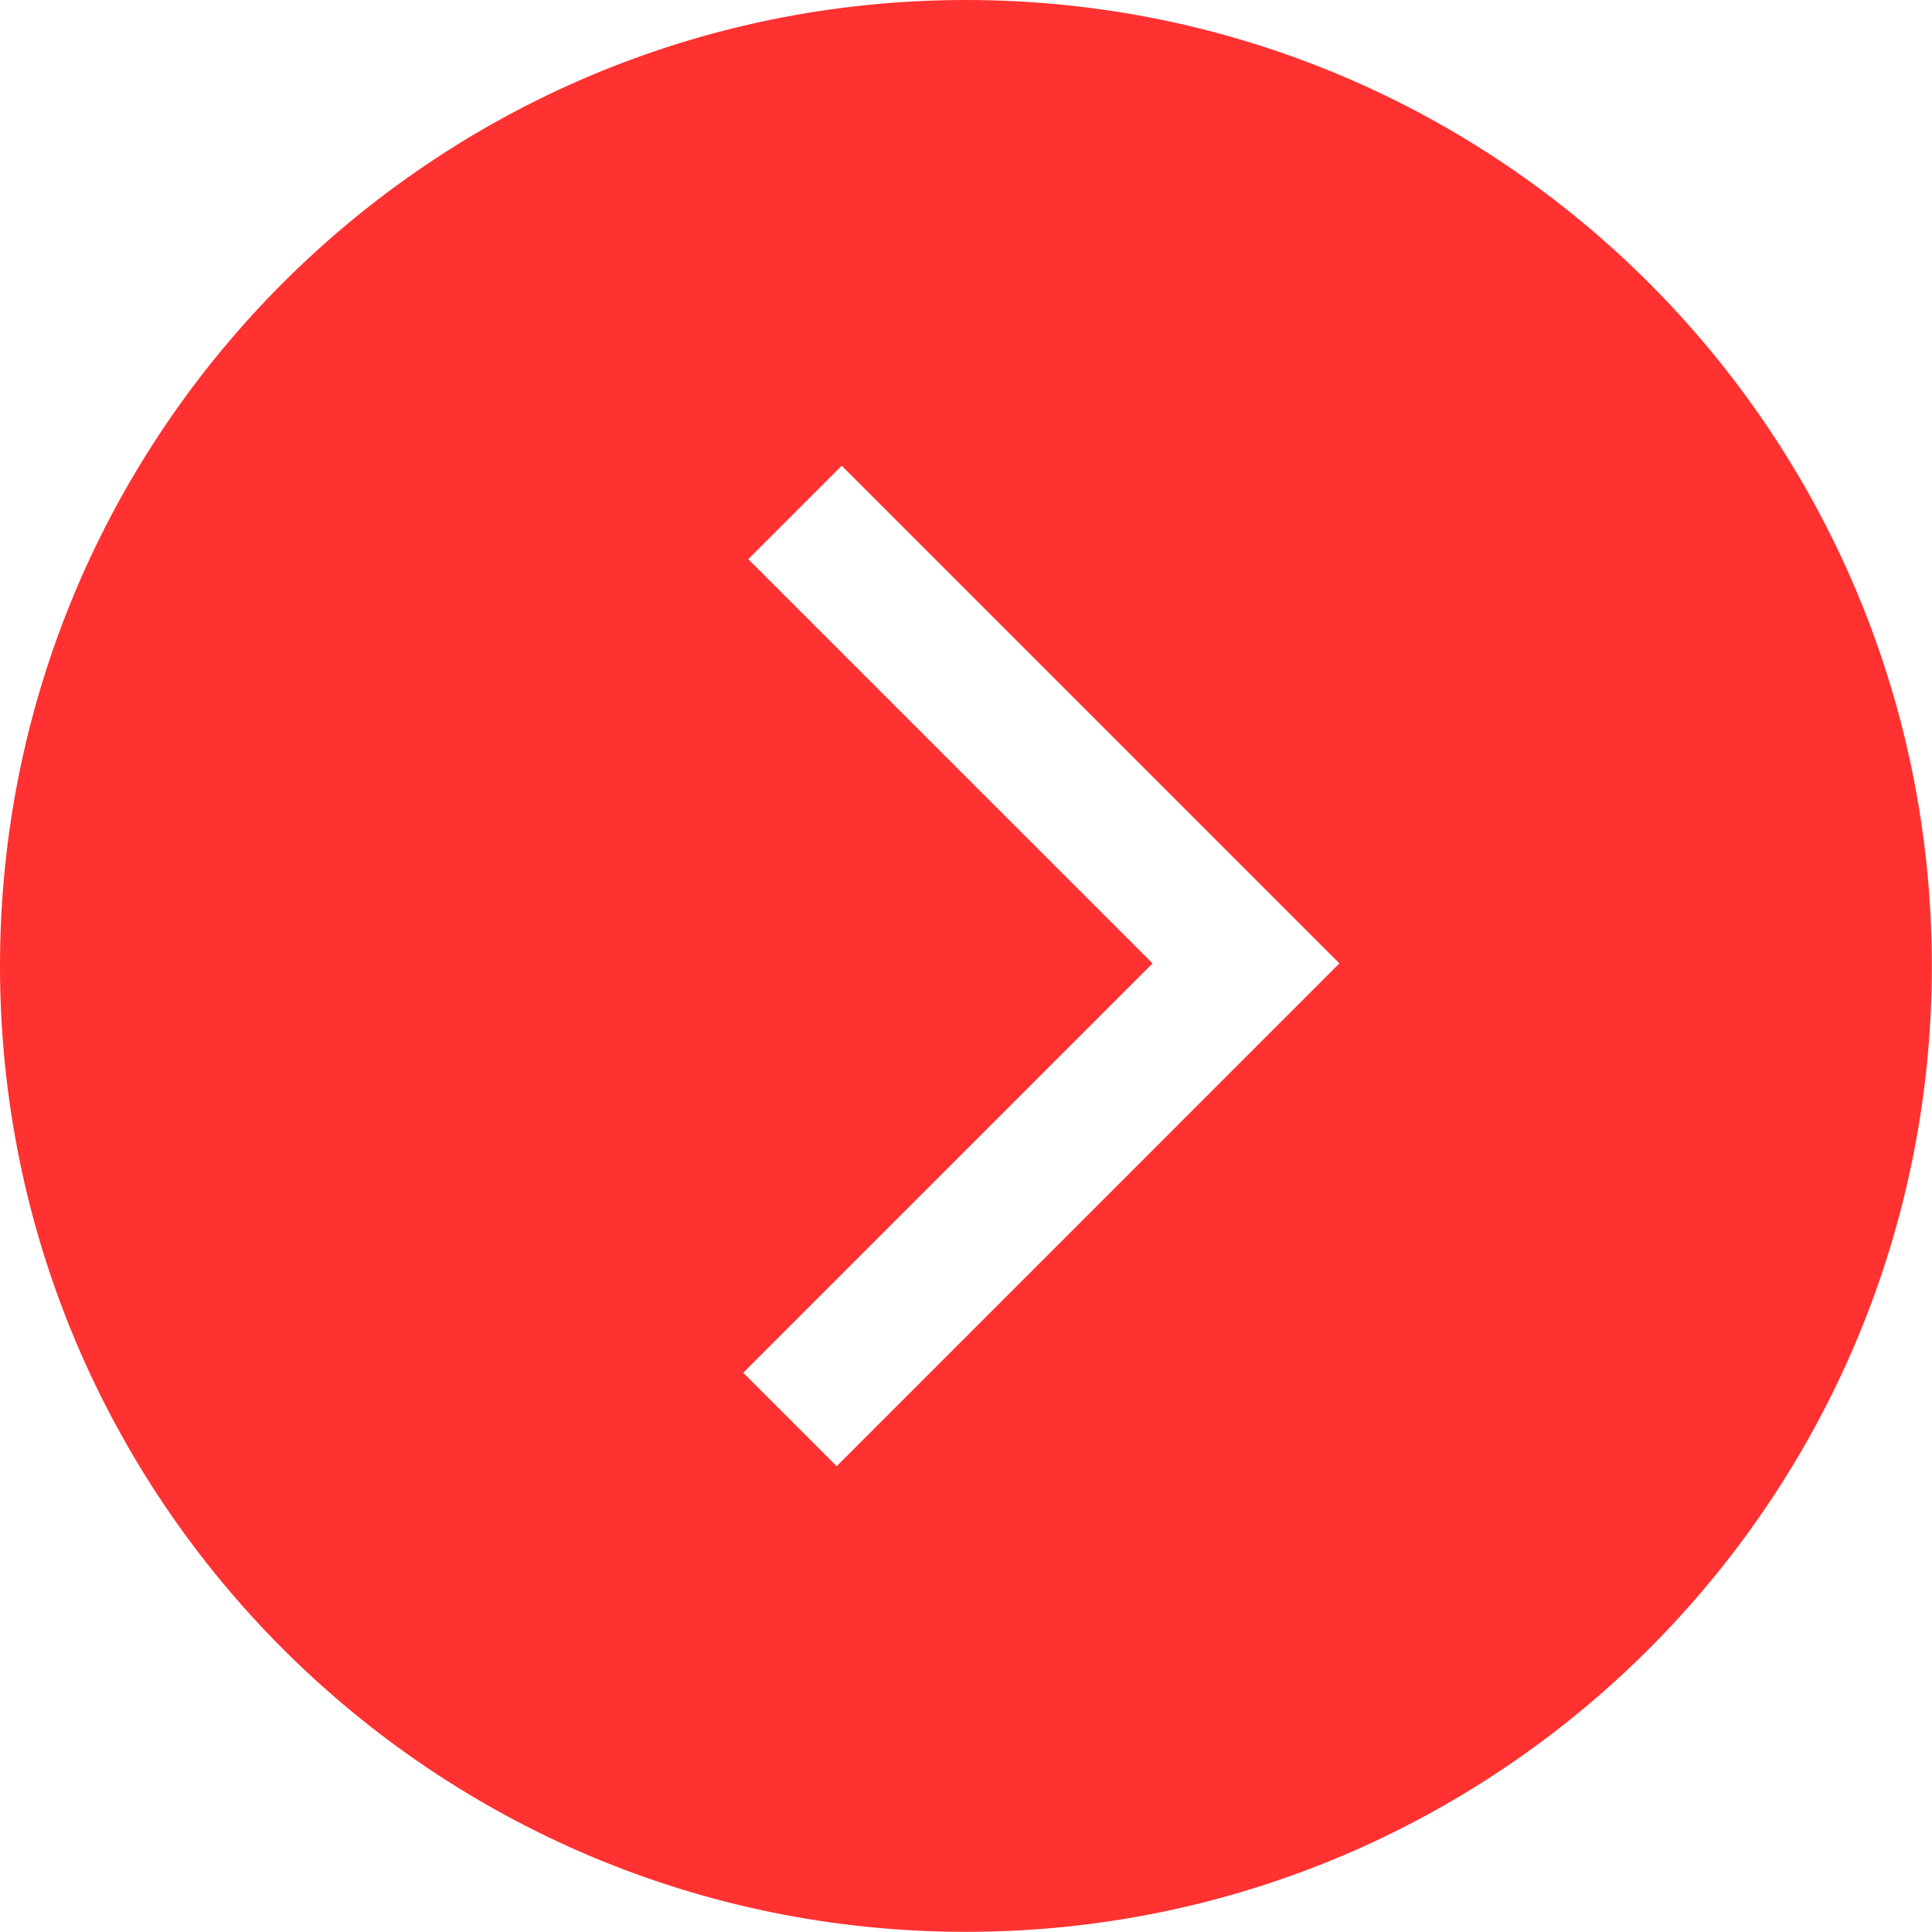 <svg xmlns="http://www.w3.org/2000/svg" xmlns:xlink="http://www.w3.org/1999/xlink" width="128" zoomAndPan="magnify" viewBox="0 0 96 96" height="128" preserveAspectRatio="xMidYMid meet" version="1.0"><path fill="#ff3131" d="M 47.996 0 C 21.488 0 0 21.488 0 47.996 C 0 74.504 21.488 95.992 47.996 95.992 C 74.504 95.992 95.992 74.504 95.992 47.996 C 95.992 21.488 74.508 0 47.996 0 Z M 41.574 72.855 L 36.93 68.211 L 57.27 47.871 L 37.18 27.785 L 41.824 23.141 L 66.555 47.871 Z M 41.574 72.855 " fill-opacity="1" fill-rule="nonzero"/></svg>